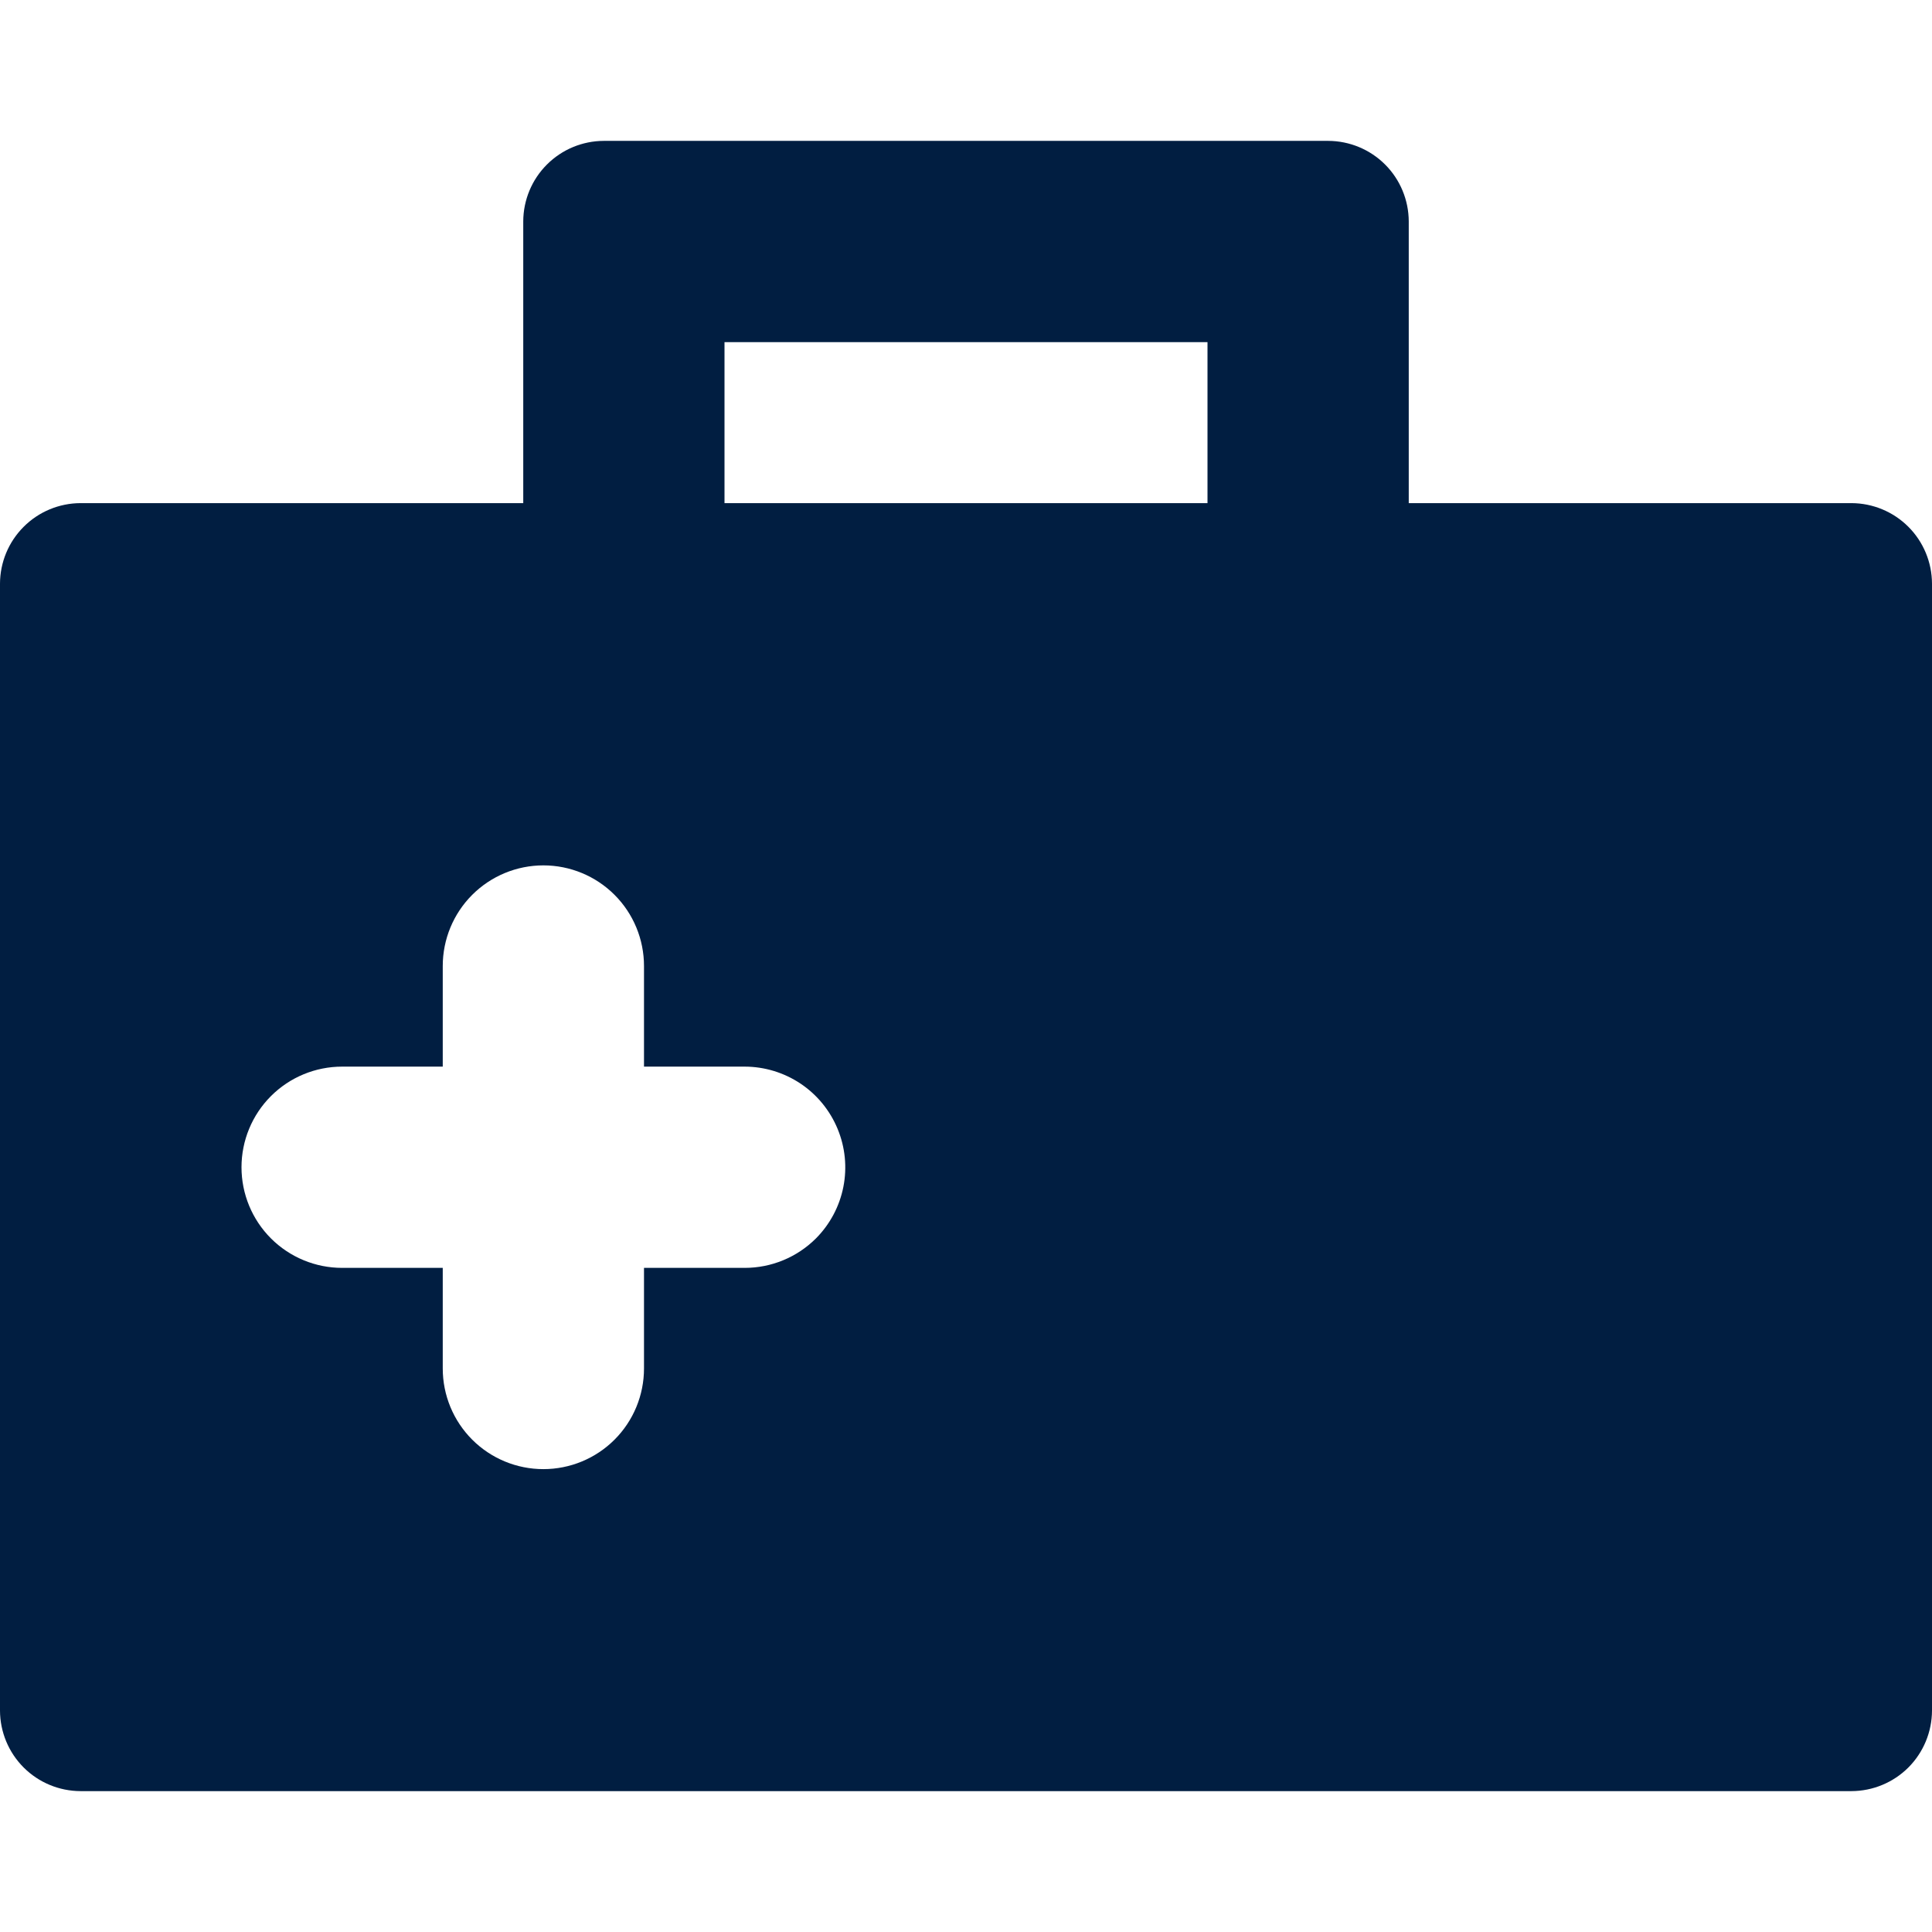 <svg width="48" height="48" viewBox="0 0 48 48" fill="none" xmlns="http://www.w3.org/2000/svg">
<path d="M46 12.5H35V5.5C34.998 4.97 34.787 4.462 34.413 4.088C34.038 3.713 33.53 3.502 33 3.5L15 3.5C14.47 3.502 13.962 3.713 13.588 4.088C13.213 4.462 13.002 4.97 13 5.5V12.5H2C1.47 12.502 0.962 12.713 0.588 13.088C0.213 13.462 0.002 13.97 0 14.5L0 42.5C0.002 43.03 0.213 43.538 0.588 43.913C0.962 44.287 1.47 44.498 2 44.5H46C46.53 44.498 47.038 44.287 47.413 43.913C47.787 43.538 47.998 43.03 48 42.5V14.5C47.998 13.97 47.787 13.462 47.413 13.088C47.038 12.713 46.53 12.502 46 12.5ZM18 8.5H30V12.5H18V8.5ZM20.27 30.77C19.8 31.238 19.163 31.501 18.5 31.5H16V34C16 34.663 15.737 35.299 15.268 35.768C14.799 36.237 14.163 36.5 13.5 36.5C12.837 36.5 12.201 36.237 11.732 35.768C11.263 35.299 11 34.663 11 34V31.5H8.5C7.837 31.5 7.201 31.237 6.732 30.768C6.263 30.299 6 29.663 6 29C6 28.337 6.263 27.701 6.732 27.232C7.201 26.763 7.837 26.5 8.5 26.5H11V24C11 23.337 11.263 22.701 11.732 22.232C12.201 21.763 12.837 21.5 13.5 21.5C14.163 21.5 14.799 21.763 15.268 22.232C15.737 22.701 16 23.337 16 24V26.5H18.5C18.994 26.5 19.478 26.648 19.889 26.922C20.3 27.197 20.62 27.588 20.809 28.044C20.999 28.501 21.049 29.004 20.953 29.489C20.857 29.974 20.619 30.42 20.27 30.77Z" fill="#011E41"/>
</svg>

